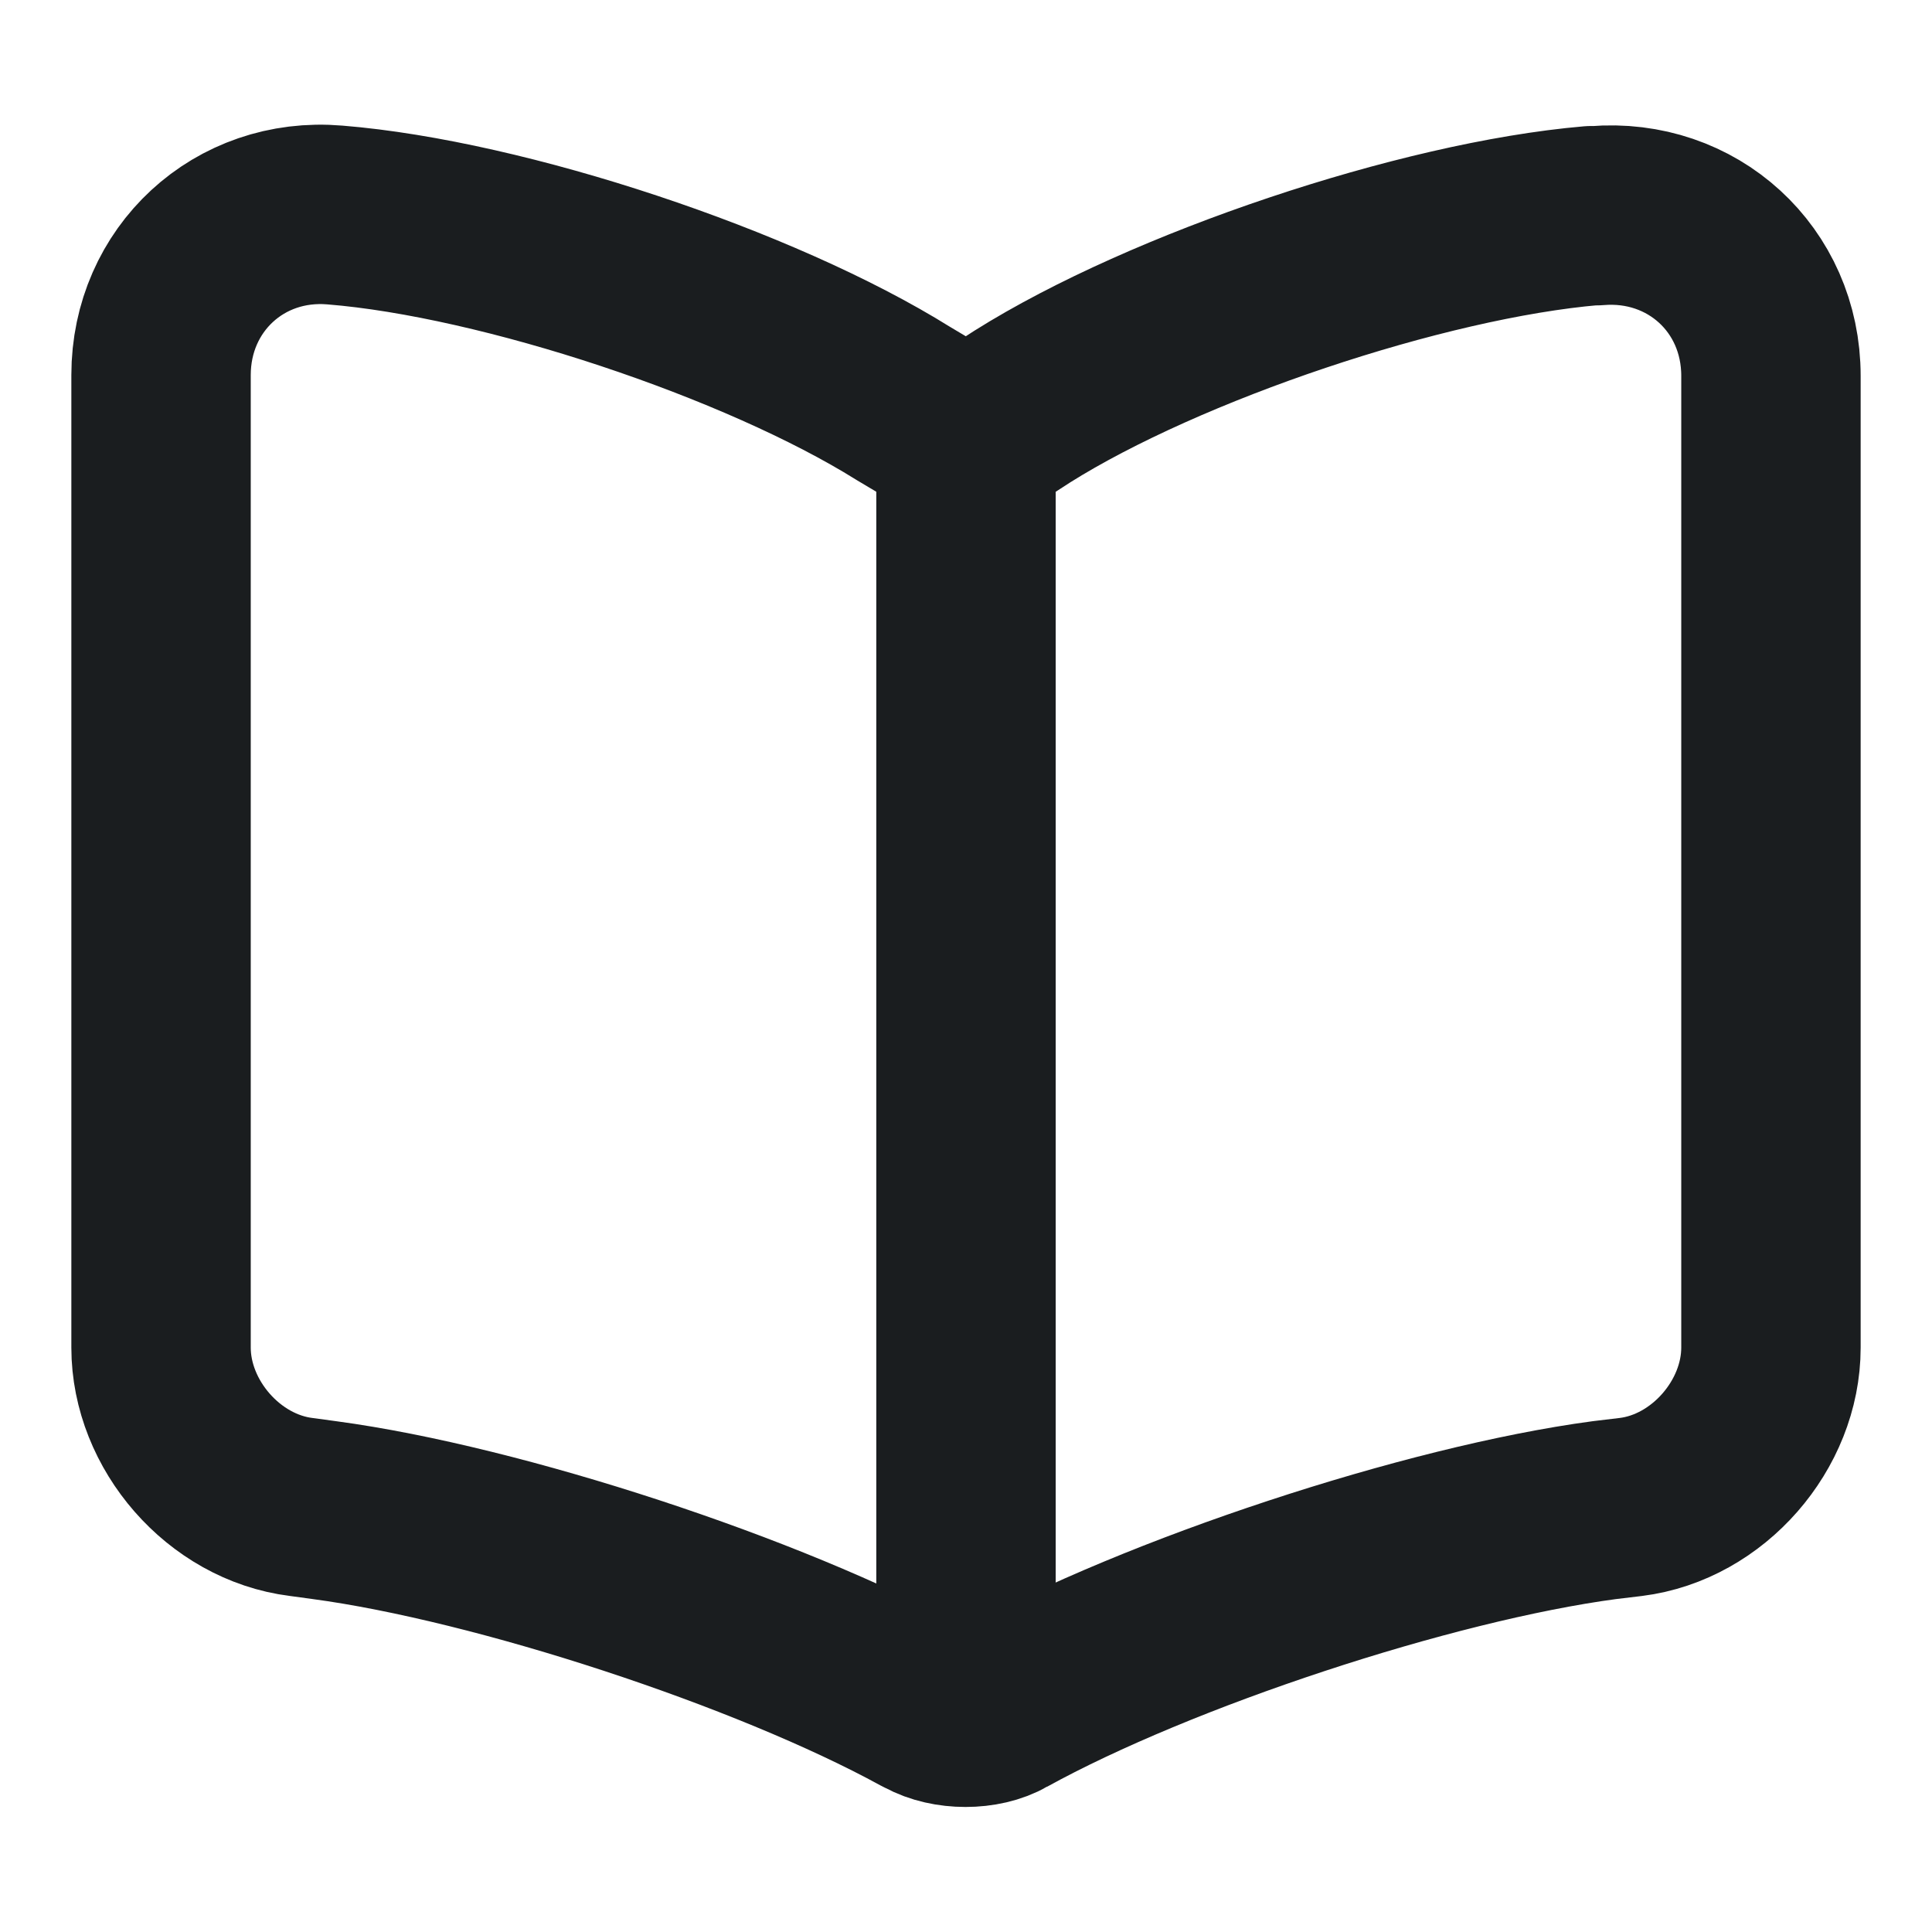 <svg width="14" height="14" viewBox="0 0 14 14" fill="none" xmlns="http://www.w3.org/2000/svg">
<path d="M12.833 9.765V2.724C12.833 2.024 12.262 1.505 11.568 1.563H11.533C10.307 1.668 8.447 2.293 7.408 2.946L7.309 3.01C7.14 3.115 6.86 3.115 6.691 3.01L6.545 2.923C5.507 2.275 3.652 1.657 2.427 1.558C1.733 1.499 1.167 2.024 1.167 2.718V9.765C1.167 10.325 1.622 10.85 2.182 10.92L2.351 10.943C3.617 11.113 5.571 11.754 6.691 12.367L6.714 12.378C6.872 12.466 7.123 12.466 7.274 12.378C8.394 11.76 10.354 11.113 11.626 10.943L11.818 10.92C12.378 10.85 12.833 10.325 12.833 9.765Z" stroke="#1A1D1F" stroke-width="1.3" stroke-linecap="round" stroke-linejoin="round"/>
<path d="M7 3.203V11.953" stroke="#1A1D1F" stroke-width="1.3" stroke-linecap="round" stroke-linejoin="round"/>
</svg>

